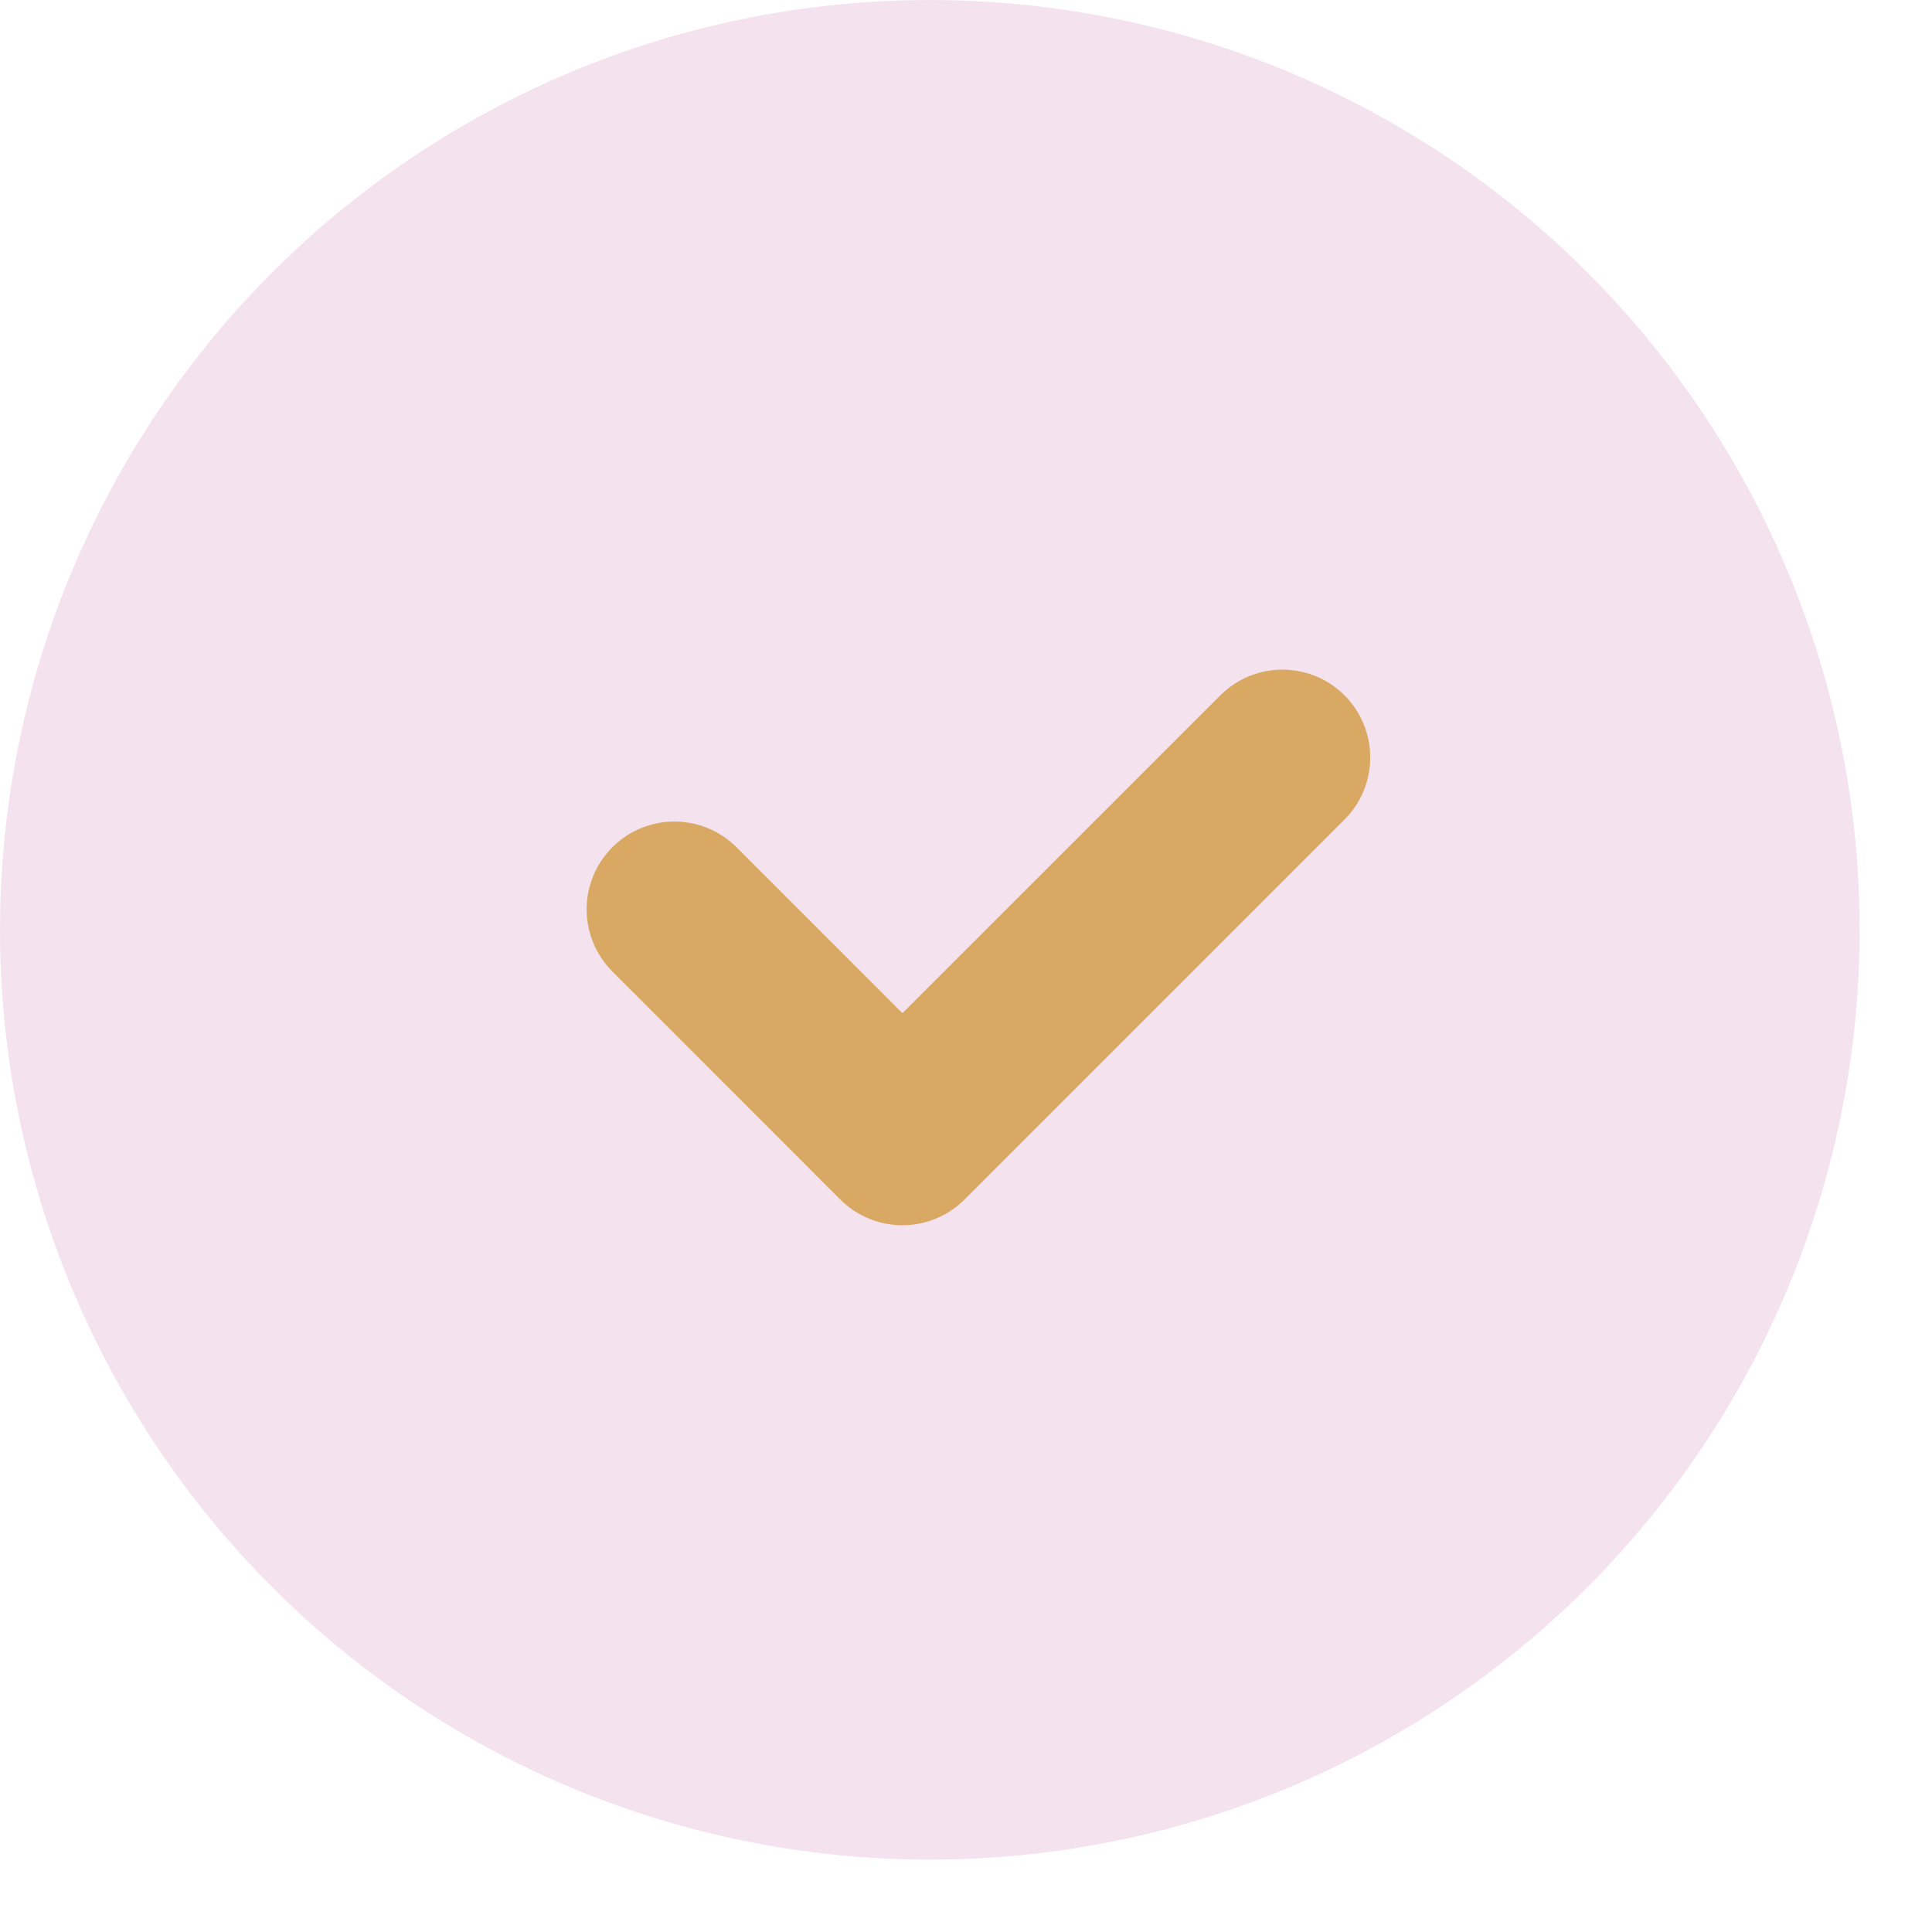 <svg width="22" height="22" viewBox="0 0 22 22" fill="none" xmlns="http://www.w3.org/2000/svg">
<circle cx="10.588" cy="10.588" r="10.588" fill="#F4E3EE"/>
<path d="M14.603 8.625L10.276 12.952L7.68 10.355" stroke="#D9A863" stroke-width="2" stroke-linecap="round" stroke-linejoin="round"/>
</svg>
